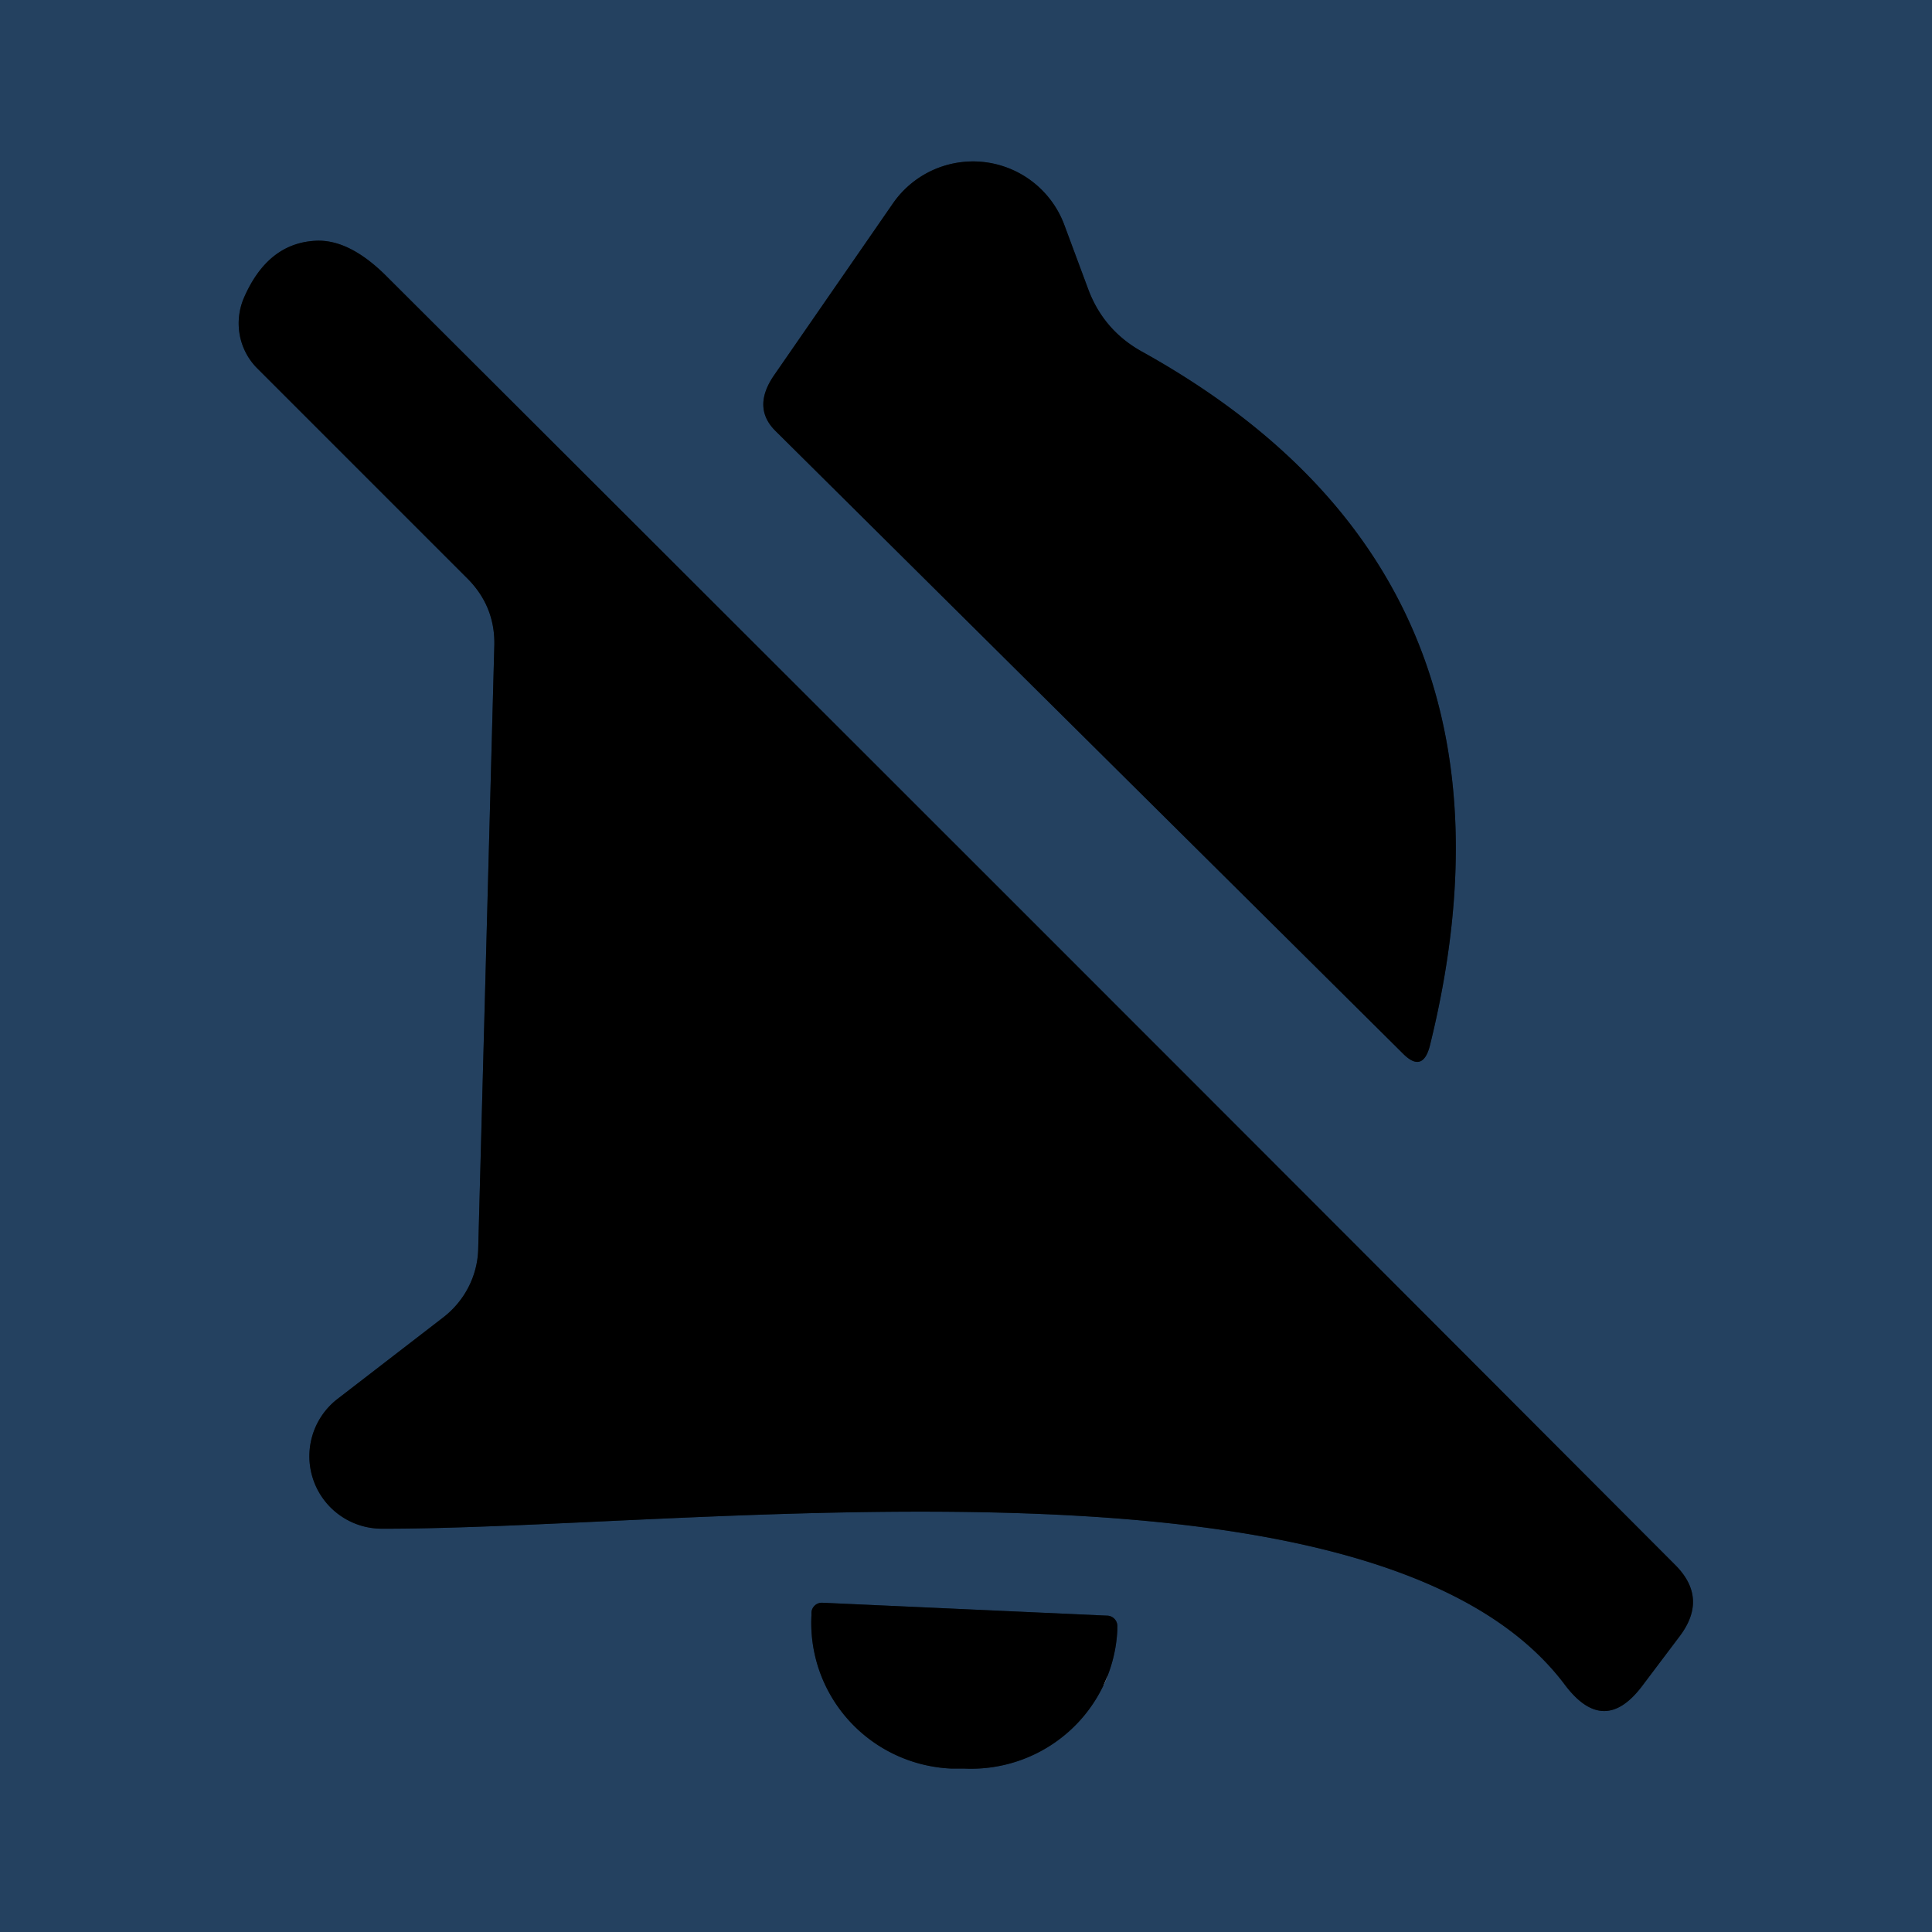 <?xml version="1.0" encoding="UTF-8" standalone="no"?>
<!DOCTYPE svg PUBLIC "-//W3C//DTD SVG 1.1//EN" "http://www.w3.org/Graphics/SVG/1.1/DTD/svg11.dtd">
<svg xmlns="http://www.w3.org/2000/svg" version="1.1" viewBox="0.00 0.00 24.00 24.00">
<g stroke-width="2.00" fill="none" stroke-linecap="butt">
<path stroke="#122130" vector-effect="non-scaling-stroke" d="
  M 9.64 5.36
  L 17.43 13.09
  Q 17.67 13.33 17.76 13.00
  Q 19.21 7.16 14.19 4.37
  Q 13.70 4.10 13.51 3.57
  L 13.22 2.79
  A 1.21 1.21 0.0 0 0 11.09 2.53
  L 9.61 4.67
  Q 9.34 5.07 9.64 5.36"
/>
<path stroke="#122130" vector-effect="non-scaling-stroke" d="
  M 6.14 8.04
  L 5.94 15.53
  A 1.12 1.10 -17.9 0 1 5.50 16.37
  L 4.19 17.38
  A 0.90 0.90 0.0 0 0 4.74 18.99
  C 8.60 19.00 17.11 17.82 19.44 20.93
  Q 19.93 21.58 20.41 20.93
  L 20.87 20.32
  Q 21.22 19.85 20.81 19.44
  Q 12.81 11.42 4.78 3.41
  Q 4.34 2.98 3.94 2.99
  Q 3.33 3.01 3.03 3.70
  A 0.80 0.79 -55.6 0 0 3.19 4.57
  L 5.79 7.17
  Q 6.16 7.53 6.14 8.04"
/>
<path stroke="#122130" vector-effect="non-scaling-stroke" d="
  M 13.75 20.07
  L 10.22 19.91
  A 0.13 0.13 0.0 0 0 10.08 20.03
  L 10.08 20.07
  A 1.82 1.81 2.6 0 0 11.82 21.97
  L 11.98 21.97
  A 1.82 1.81 2.6 0 0 13.88 20.25
  L 13.88 20.21
  A 0.13 0.13 0.0 0 0 13.75 20.07"
/>
</g>
<path fill="#244160" d="
  M 0.00 0.00
  L 24.00 0.00
  L 24.00 24.00
  L 0.00 24.00
  L 0.00 0.00
  Z
  M 9.64 5.36
  L 17.43 13.09
  Q 17.67 13.33 17.76 13.00
  Q 19.21 7.16 14.19 4.37
  Q 13.70 4.10 13.51 3.57
  L 13.22 2.79
  A 1.21 1.21 0.0 0 0 11.09 2.53
  L 9.61 4.67
  Q 9.34 5.07 9.64 5.36
  Z
  M 6.14 8.04
  L 5.94 15.53
  A 1.12 1.10 -17.9 0 1 5.50 16.37
  L 4.19 17.38
  A 0.90 0.90 0.0 0 0 4.74 18.99
  C 8.60 19.00 17.11 17.82 19.44 20.93
  Q 19.93 21.58 20.41 20.93
  L 20.87 20.32
  Q 21.22 19.85 20.81 19.44
  Q 12.81 11.42 4.78 3.41
  Q 4.34 2.98 3.94 2.99
  Q 3.33 3.01 3.03 3.70
  A 0.80 0.79 -55.6 0 0 3.19 4.57
  L 5.79 7.17
  Q 6.16 7.53 6.14 8.04
  Z
  M 13.75 20.07
  L 10.22 19.91
  A 0.13 0.13 0.0 0 0 10.08 20.03
  L 10.08 20.07
  A 1.82 1.81 2.6 0 0 11.82 21.97
  L 11.98 21.97
  A 1.82 1.81 2.6 0 0 13.88 20.25
  L 13.88 20.21
  A 0.13 0.13 0.0 0 0 13.75 20.07
  Z"
/>
<path fill="#000000" d="
  M 17.43 13.09
  L 9.64 5.36
  Q 9.34 5.07 9.61 4.67
  L 11.09 2.53
  A 1.21 1.21 0.0 0 1 13.22 2.79
  L 13.51 3.57
  Q 13.70 4.10 14.19 4.37
  Q 19.21 7.16 17.76 13.00
  Q 17.67 13.33 17.43 13.09
  Z"
/>
<path fill="#000000" d="
  M 6.14 8.04
  Q 6.16 7.53 5.79 7.17
  L 3.19 4.57
  A 0.80 0.79 -55.6 0 1 3.03 3.70
  Q 3.33 3.01 3.94 2.99
  Q 4.34 2.98 4.78 3.41
  Q 12.81 11.42 20.81 19.44
  Q 21.22 19.85 20.87 20.32
  L 20.41 20.93
  Q 19.93 21.58 19.44 20.93
  C 17.11 17.82 8.60 19.00 4.74 18.99
  A 0.90 0.90 0.0 0 1 4.19 17.38
  L 5.50 16.37
  A 1.12 1.10 -17.9 0 0 5.94 15.53
  L 6.14 8.04
  Z"
/>
<path fill="#000000" d="
  M 13.75 20.07
  A 0.13 0.13 0.0 0 1 13.88 20.21
  L 13.88 20.25
  A 1.82 1.81 2.6 0 1 11.98 21.97
  L 11.82 21.97
  A 1.82 1.81 2.6 0 1 10.08 20.07
  L 10.08 20.03
  A 0.13 0.13 0.0 0 1 10.22 19.91
  L 13.75 20.07
  Z"
/>
</svg>
